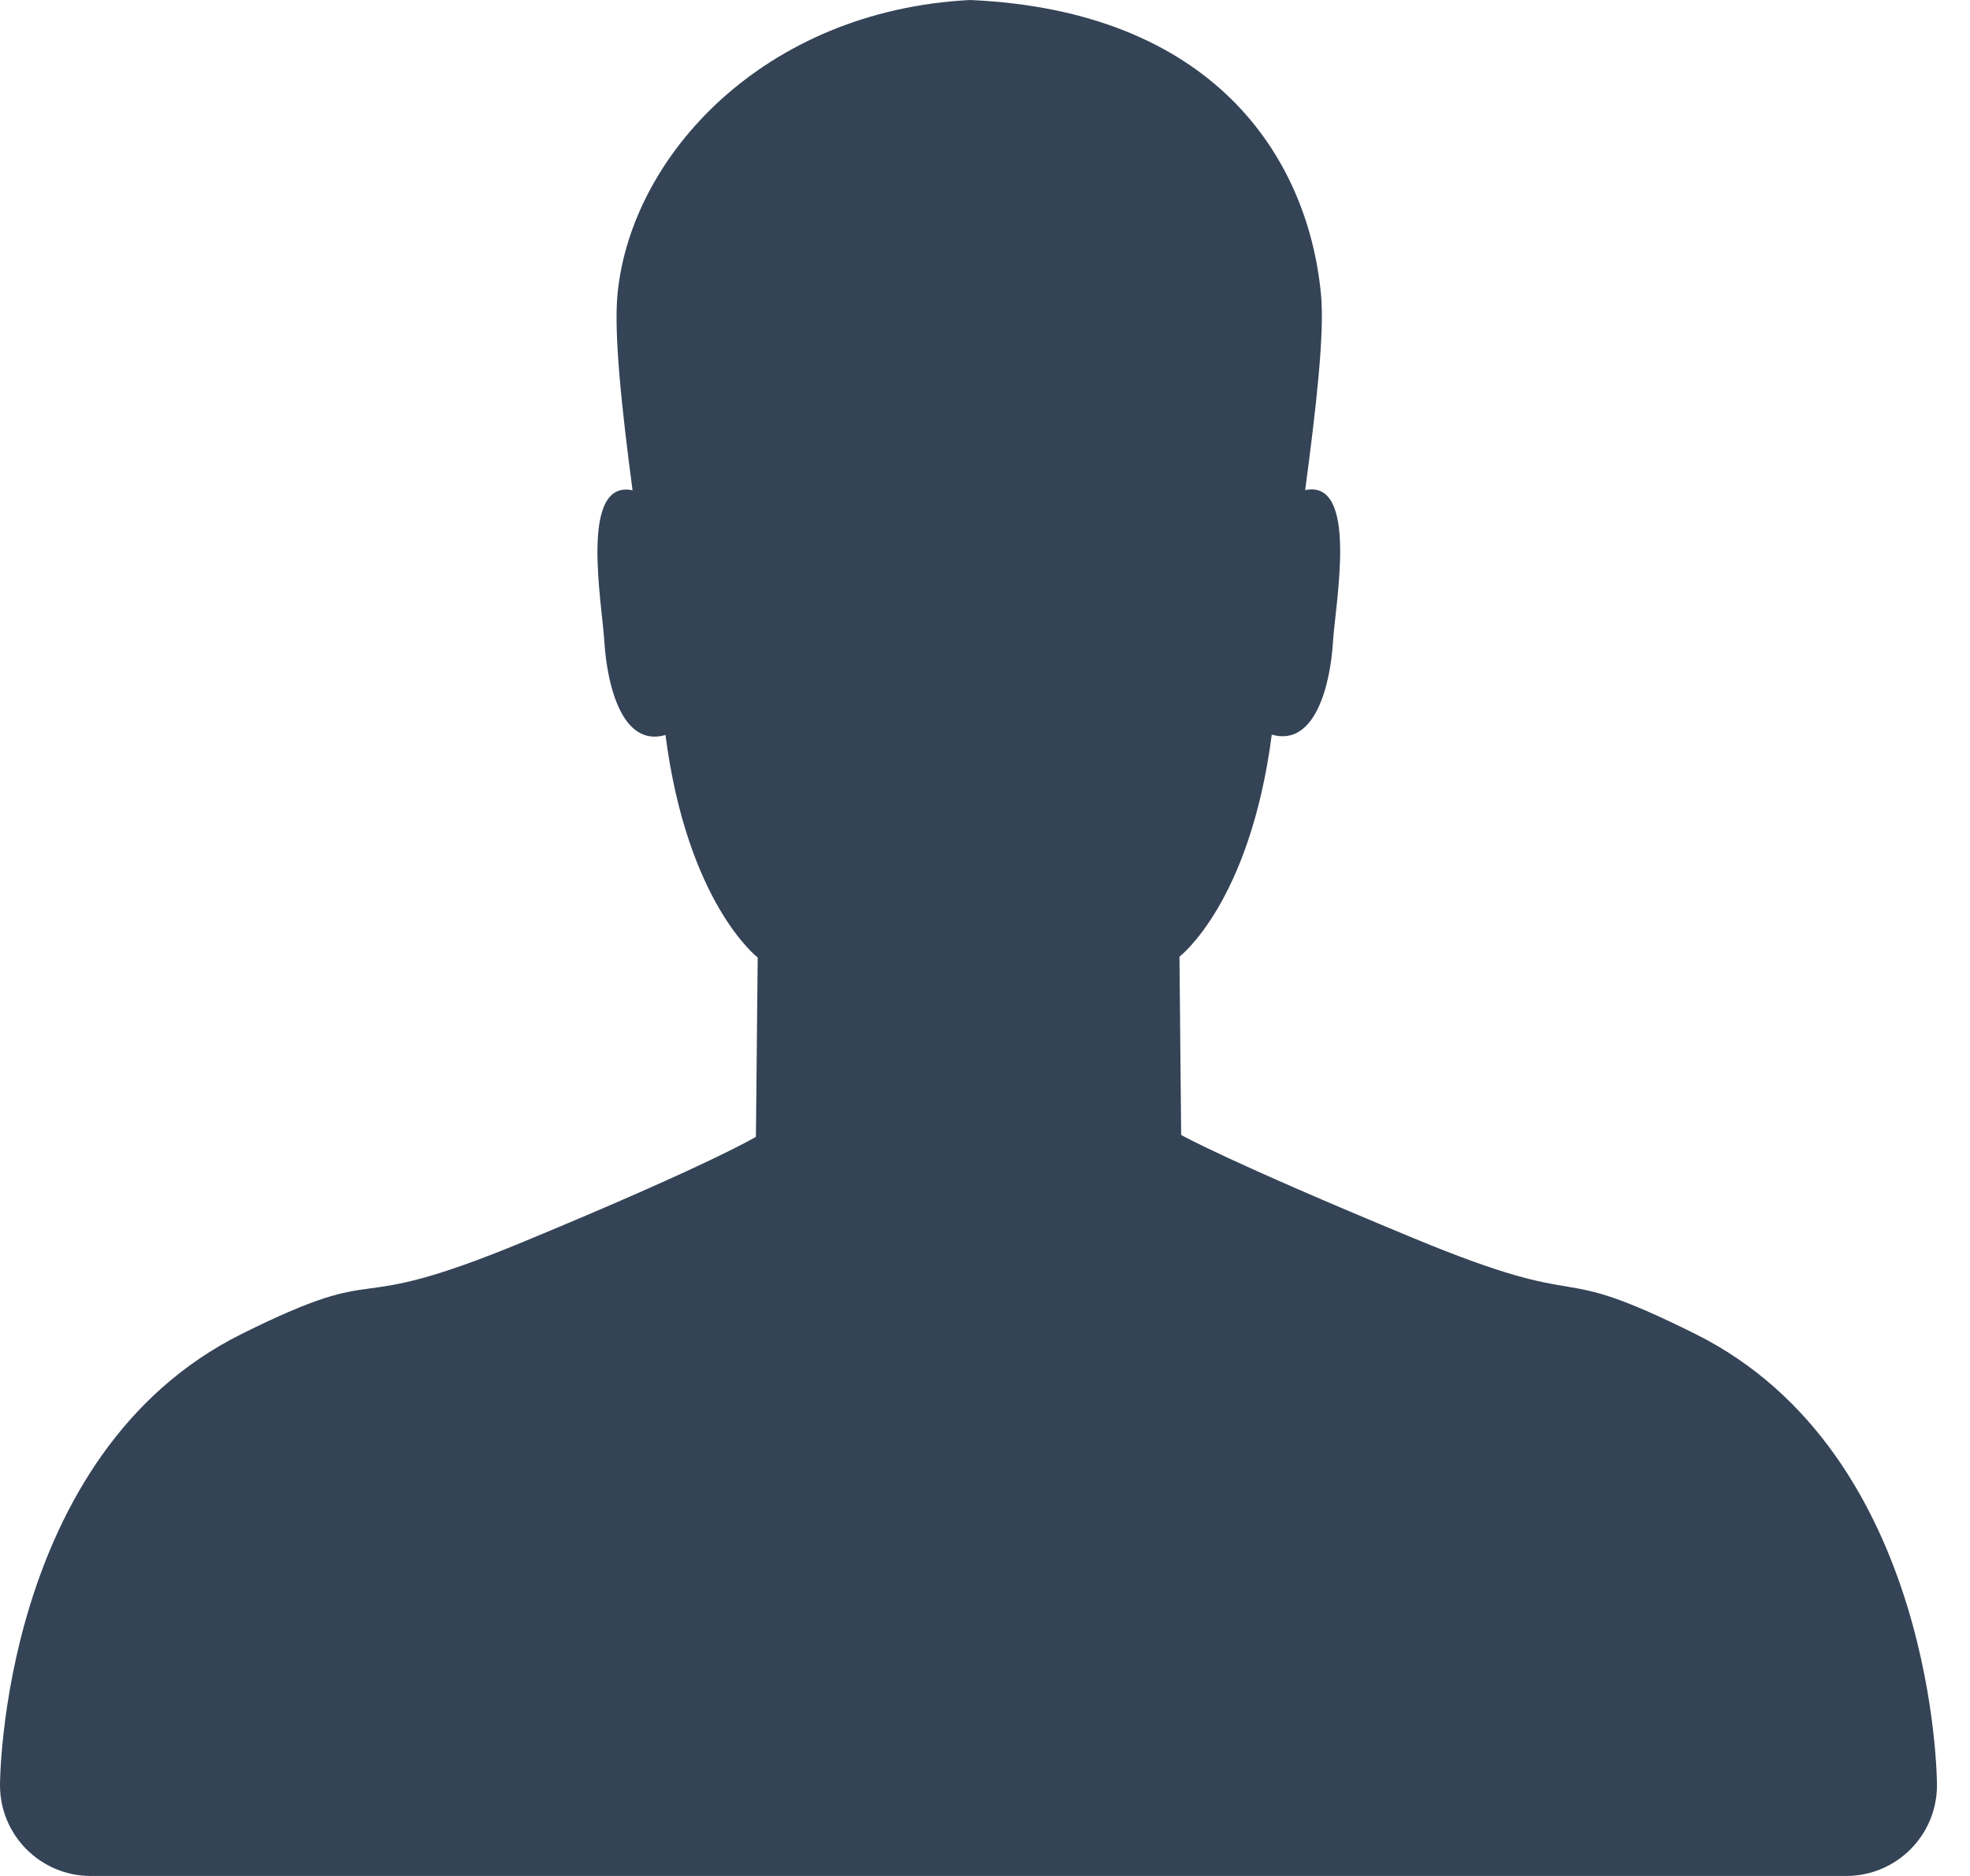 <svg width="21" height="20" viewBox="0 0 21 20" fill="none" xmlns="http://www.w3.org/2000/svg">
<path d="M20.648 19.03C20.648 19.03 20.648 15.503 18.071 14.221C16.441 13.409 17.069 14.03 15.067 13.2C13.065 12.371 12.591 12.1 12.591 12.1L12.573 10.199C12.573 10.199 13.323 9.63 13.557 7.832C14.025 7.967 14.183 7.283 14.209 6.846C14.236 6.424 14.485 5.107 13.913 5.225C14.03 4.346 14.122 3.551 14.081 3.131C13.937 1.654 12.916 0.113 10.34 0C8.149 0.113 6.727 1.655 6.583 3.132C6.542 3.552 6.626 4.346 6.743 5.227C6.171 5.108 6.418 6.427 6.443 6.849C6.471 7.286 6.625 7.972 7.094 7.836C7.327 9.635 8.077 10.208 8.077 10.208L8.058 12.12C8.058 12.12 7.584 12.409 5.582 13.238C3.58 14.068 4.208 13.41 2.577 14.221C0 15.503 0 19.03 0 19.03H0.001C0 19.03 0 19.032 0 19.032C0 19.567 0.433 20 0.968 20H19.68C20.215 20 20.648 19.567 20.648 19.032C20.648 19.031 20.648 19.03 20.648 19.03H20.648Z" fill="#344356"/>
</svg>
